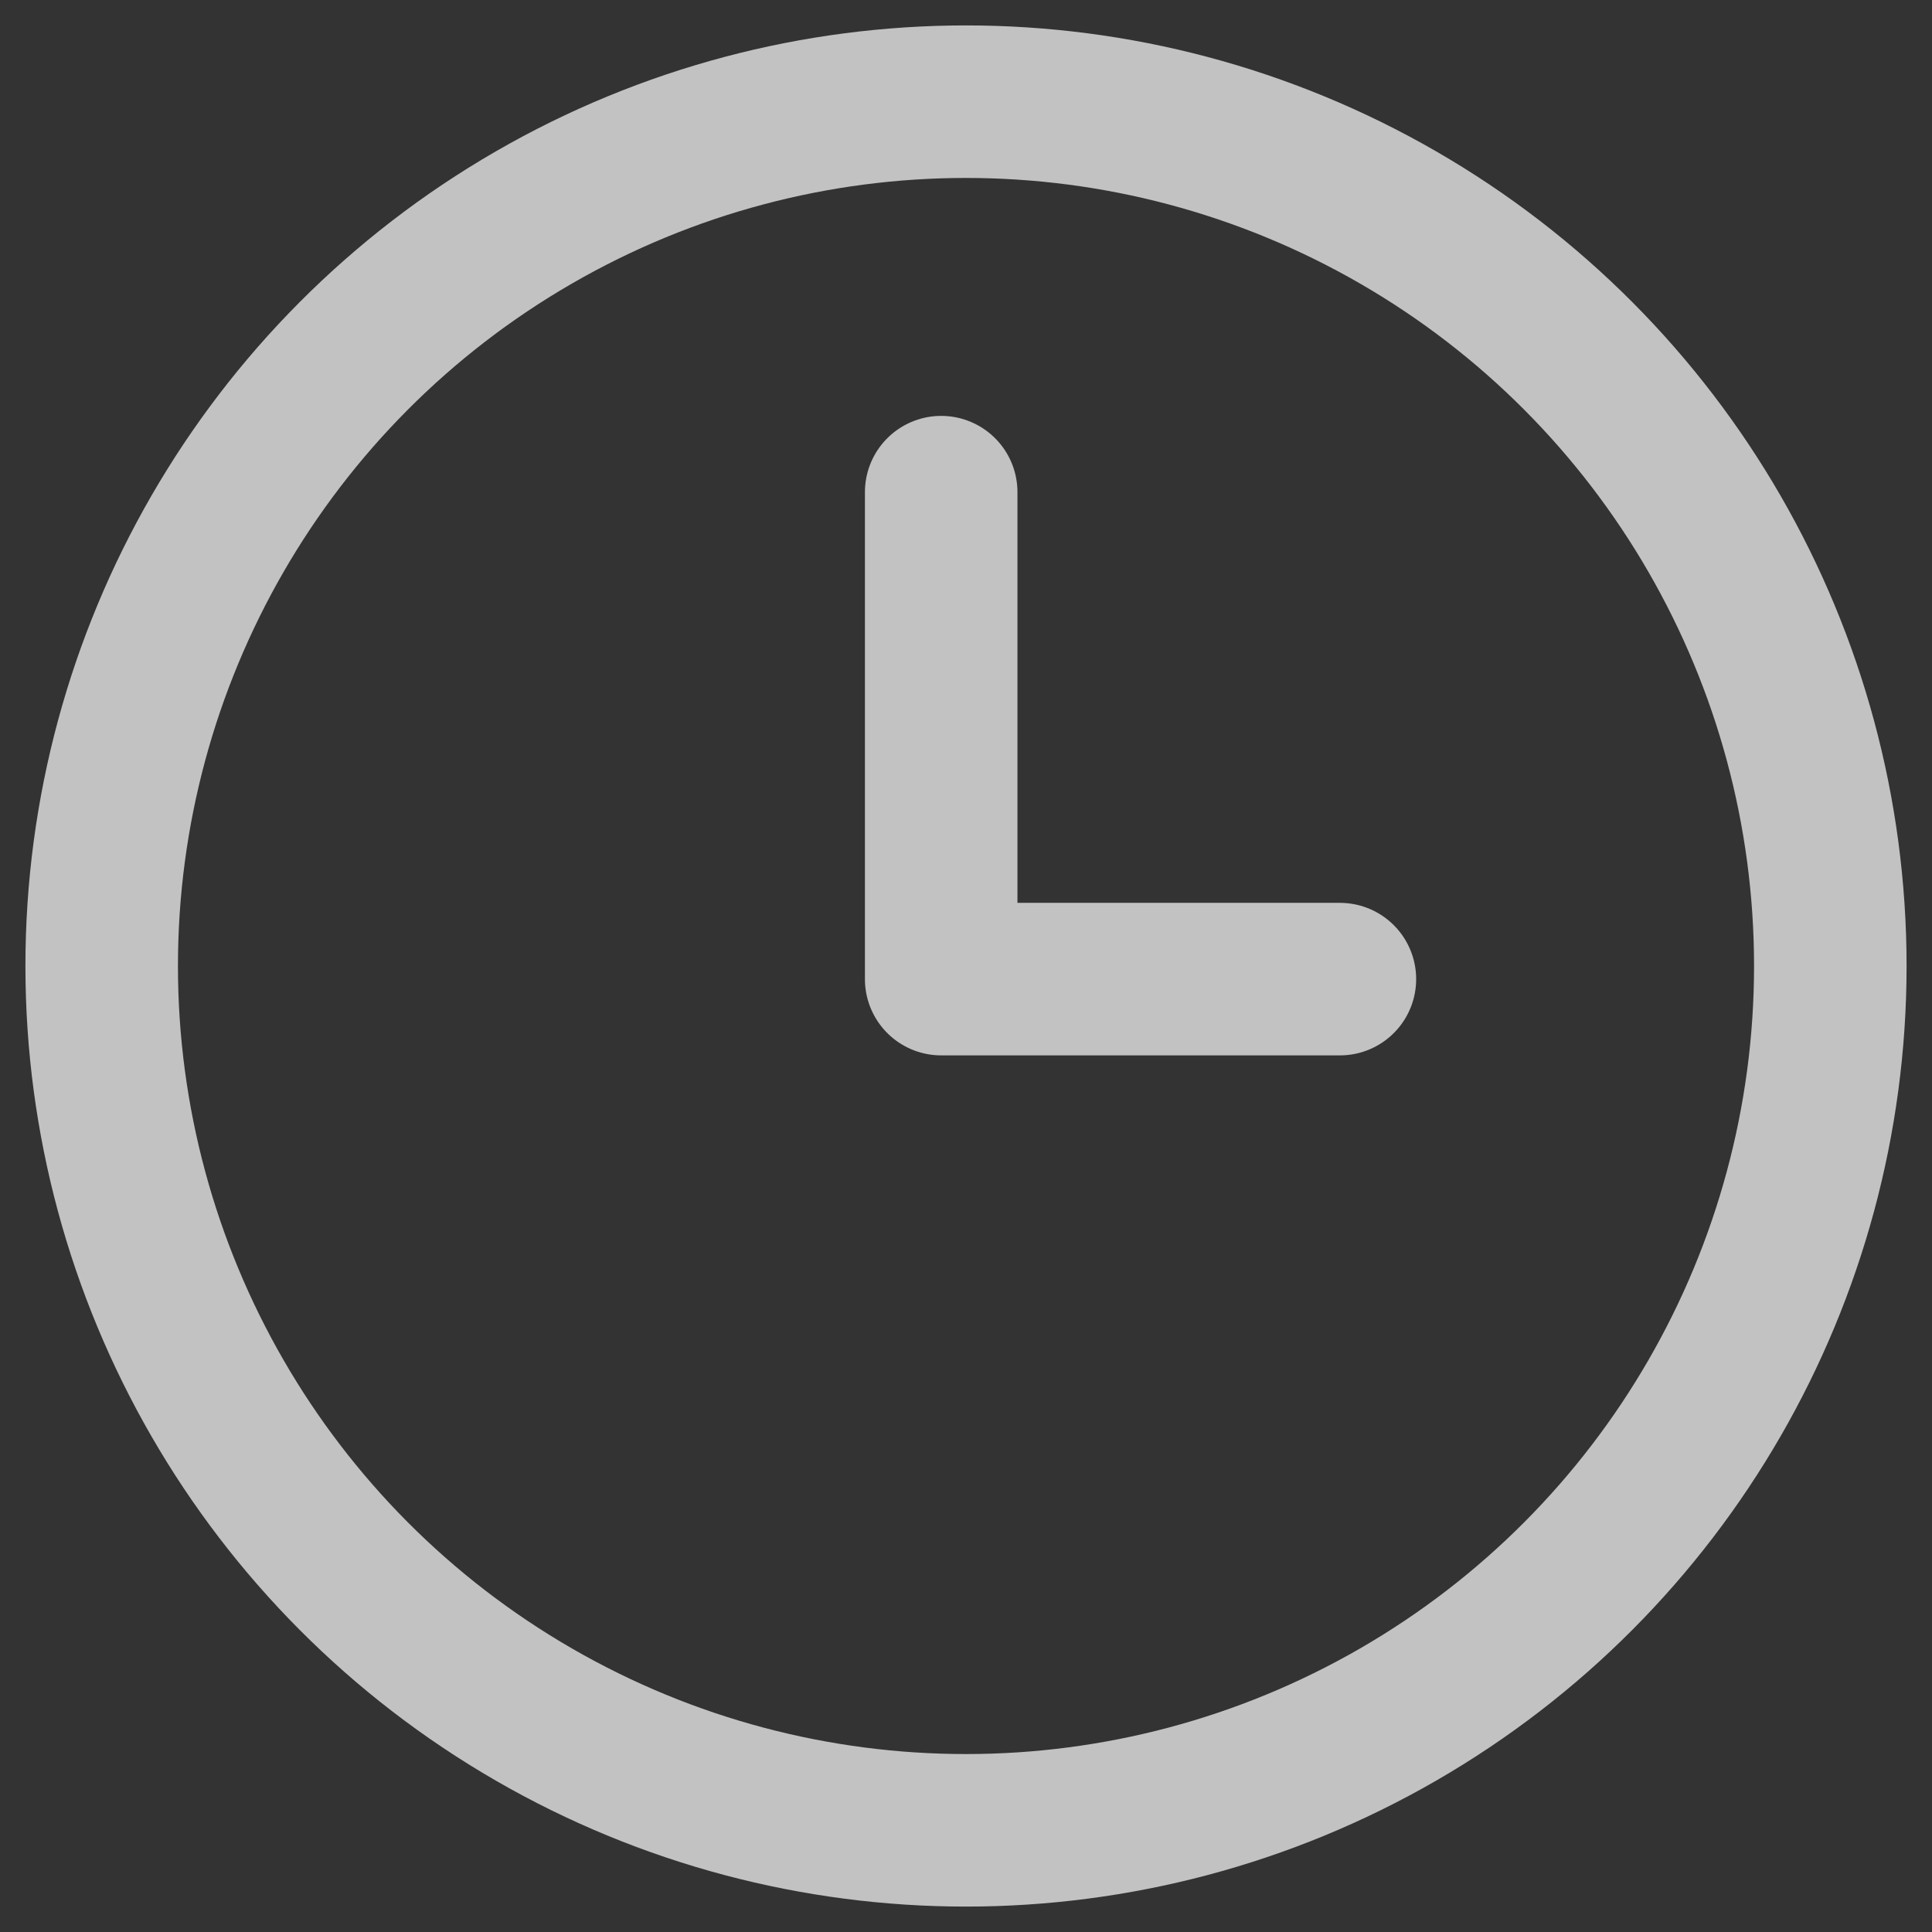 <svg width="19" height="19" viewBox="0 0 19 19" fill="none" xmlns="http://www.w3.org/2000/svg">
<rect x="0" y="0" width="19" height="19" fill="#333333" stroke="none"/>
<g opacity="0.7">
<circle cx="9.5" cy="9.5" r="8.5" stroke="white" stroke-width="1.5" stroke-linecap="round" stroke-linejoin="round"/>
<path d="M9.256 4.84V9.629H13.177" stroke="white" stroke-width="1.5" stroke-linecap="round" stroke-linejoin="round"/>
</g>
</svg>
